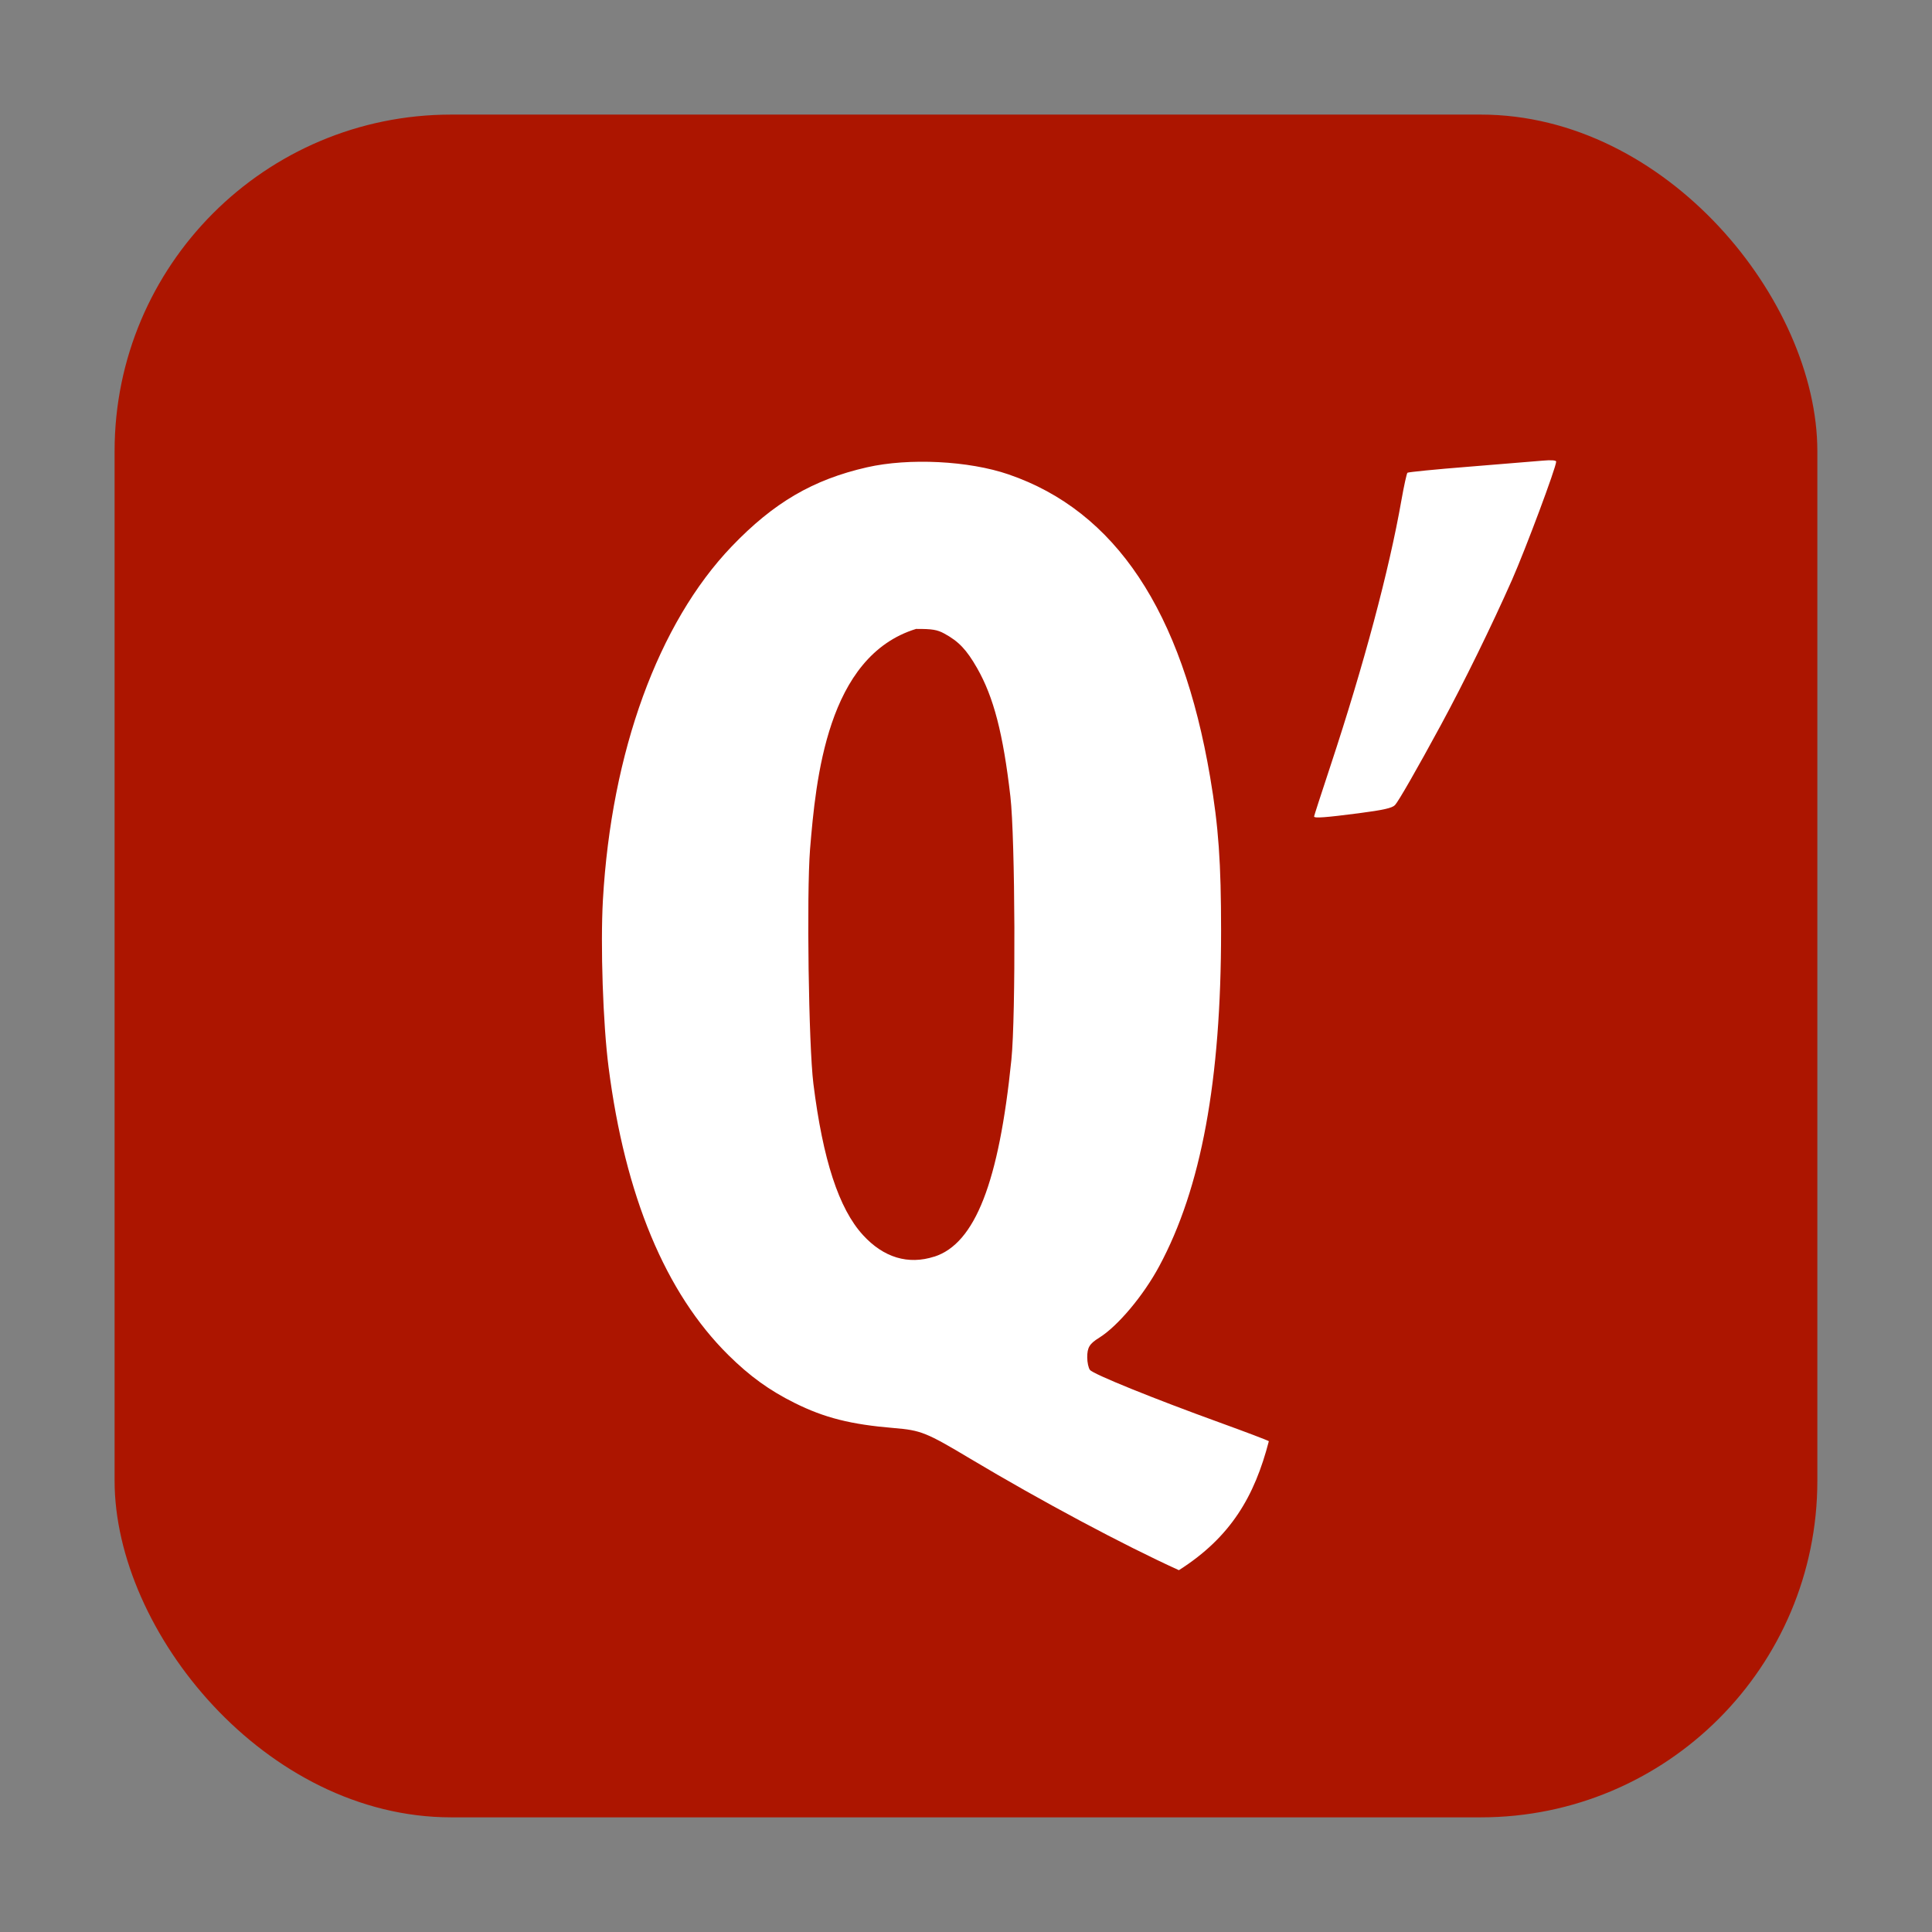 <?xml version="1.0" encoding="UTF-8" standalone="no"?>
<svg
   xmlns:dc="http://purl.org/dc/elements/1.1/"
   xmlns:cc="http://creativecommons.org/ns#"
   xmlns:rdf="http://www.w3.org/1999/02/22-rdf-syntax-ns#"
   xmlns:svg="http://www.w3.org/2000/svg"
   xmlns="http://www.w3.org/2000/svg"
   xmlns:sodipodi="http://sodipodi.sourceforge.net/DTD/sodipodi-0.dtd"
   xmlns:inkscape="http://www.inkscape.org/namespaces/inkscape"
   height="32"
   width="32"
   version="1"
   id="svg12"
   sodipodi:docname="gnewb.svg"
   inkscape:version="0.92.1 r">
  <rect width="100%" height="100%" fill="#808080" stroke="none"/>
  <defs
     id="defs16" />
  <sodipodi:namedview
     pagecolor="#ffffff"
     bordercolor="#666666"
     borderopacity="1"
     objecttolerance="10"
     gridtolerance="10"
     guidetolerance="10"
     inkscape:pageopacity="0"
     inkscape:pageshadow="2"
     inkscape:window-width="1680"
     inkscape:window-height="965"
     id="namedview14"
     showgrid="false"
     inkscape:zoom="5.12"
     inkscape:cx="43.528158"
     inkscape:cy="8.6340662"
     inkscape:window-x="0"
     inkscape:window-y="0"
     inkscape:window-maximized="1"
     inkscape:current-layer="svg12" />
  <rect
     style="opacity:1;fill:#ac1500;fill-opacity:1;fill-rule:evenodd;stroke:none;stroke-width:1.035;stroke-linecap:round;stroke-linejoin:bevel;stroke-miterlimit:4;stroke-dasharray:none;stroke-dashoffset:0;stroke-opacity:1"
     id="rect4497-3"
     width="28.203"
     height="28.203"
     x="1.898"
     y="1.898"
     ry="5.575" />
  <path
     style="fill:#ffffff;stroke-width:1"
     d="M 19.526,26.007 C 18.6,25.586 17.245,24.862 16.076,24.164 15.342,23.725 15.254,23.69 14.807,23.653 14.094,23.594 13.653,23.483 13.159,23.236 12.743,23.029 12.418,22.794 12.065,22.445 11.023,21.415 10.353,19.807 10.08,17.677 9.987,16.96 9.944,15.659 9.986,14.908 10.126,12.453 10.903,10.321 12.119,9.051 c 0.695,-0.726 1.346,-1.107 2.241,-1.311 0.695,-0.158 1.686,-0.109 2.346,0.118 1.769,0.607 2.872,2.263 3.338,5.015 0.139,0.817 0.181,1.413 0.181,2.547 0,2.48 -0.328,4.259 -1.025,5.553 -0.261,0.486 -0.687,0.993 -0.994,1.184 -0.161,0.1 -0.198,0.161 -0.198,0.325 0,0.082 0.02,0.176 0.045,0.208 0.053,0.07 1.056,0.476 2.158,0.875 0.427,0.155 0.789,0.292 0.805,0.306 -0.236,0.91 -0.627,1.588 -1.491,2.137 z m -4.05,-5.193 c 0.674,-0.218 1.07,-1.231 1.276,-3.264 0.074,-0.733 0.063,-3.669 -0.017,-4.36 -0.12,-1.04 -0.277,-1.644 -0.551,-2.124 -0.174,-0.304 -0.303,-0.441 -0.541,-0.571 -0.119,-0.065 -0.202,-0.079 -0.47,-0.078 -1.477,0.452 -1.66,2.496 -1.756,3.648 -0.059,0.761 -0.023,3.25 0.055,3.882 0.157,1.262 0.422,2.073 0.821,2.509 0.342,0.374 0.749,0.497 1.183,0.357 z m 6.289,-7.29 c 0,-0.01 0.122,-0.387 0.272,-0.84 0.552,-1.67 0.971,-3.237 1.175,-4.399 0.042,-0.238 0.087,-0.443 0.1,-0.455 0.013,-0.011 0.471,-0.057 1.018,-0.1 0.546,-0.044 1.095,-0.089 1.219,-0.1 0.143,-0.013 0.226,-0.007 0.226,0.016 0,0.094 -0.507,1.45 -0.731,1.958 -0.337,0.761 -0.796,1.699 -1.177,2.402 -0.399,0.736 -0.704,1.268 -0.762,1.329 -0.047,0.049 -0.194,0.082 -0.601,0.135 -0.548,0.071 -0.738,0.085 -0.738,0.054 z"
     id="path4513"
     inkscape:connector-curvature="0"
     sodipodi:nodetypes="ccccccccccccccsccccccccccccccccccccccscccccc" />
</svg>
